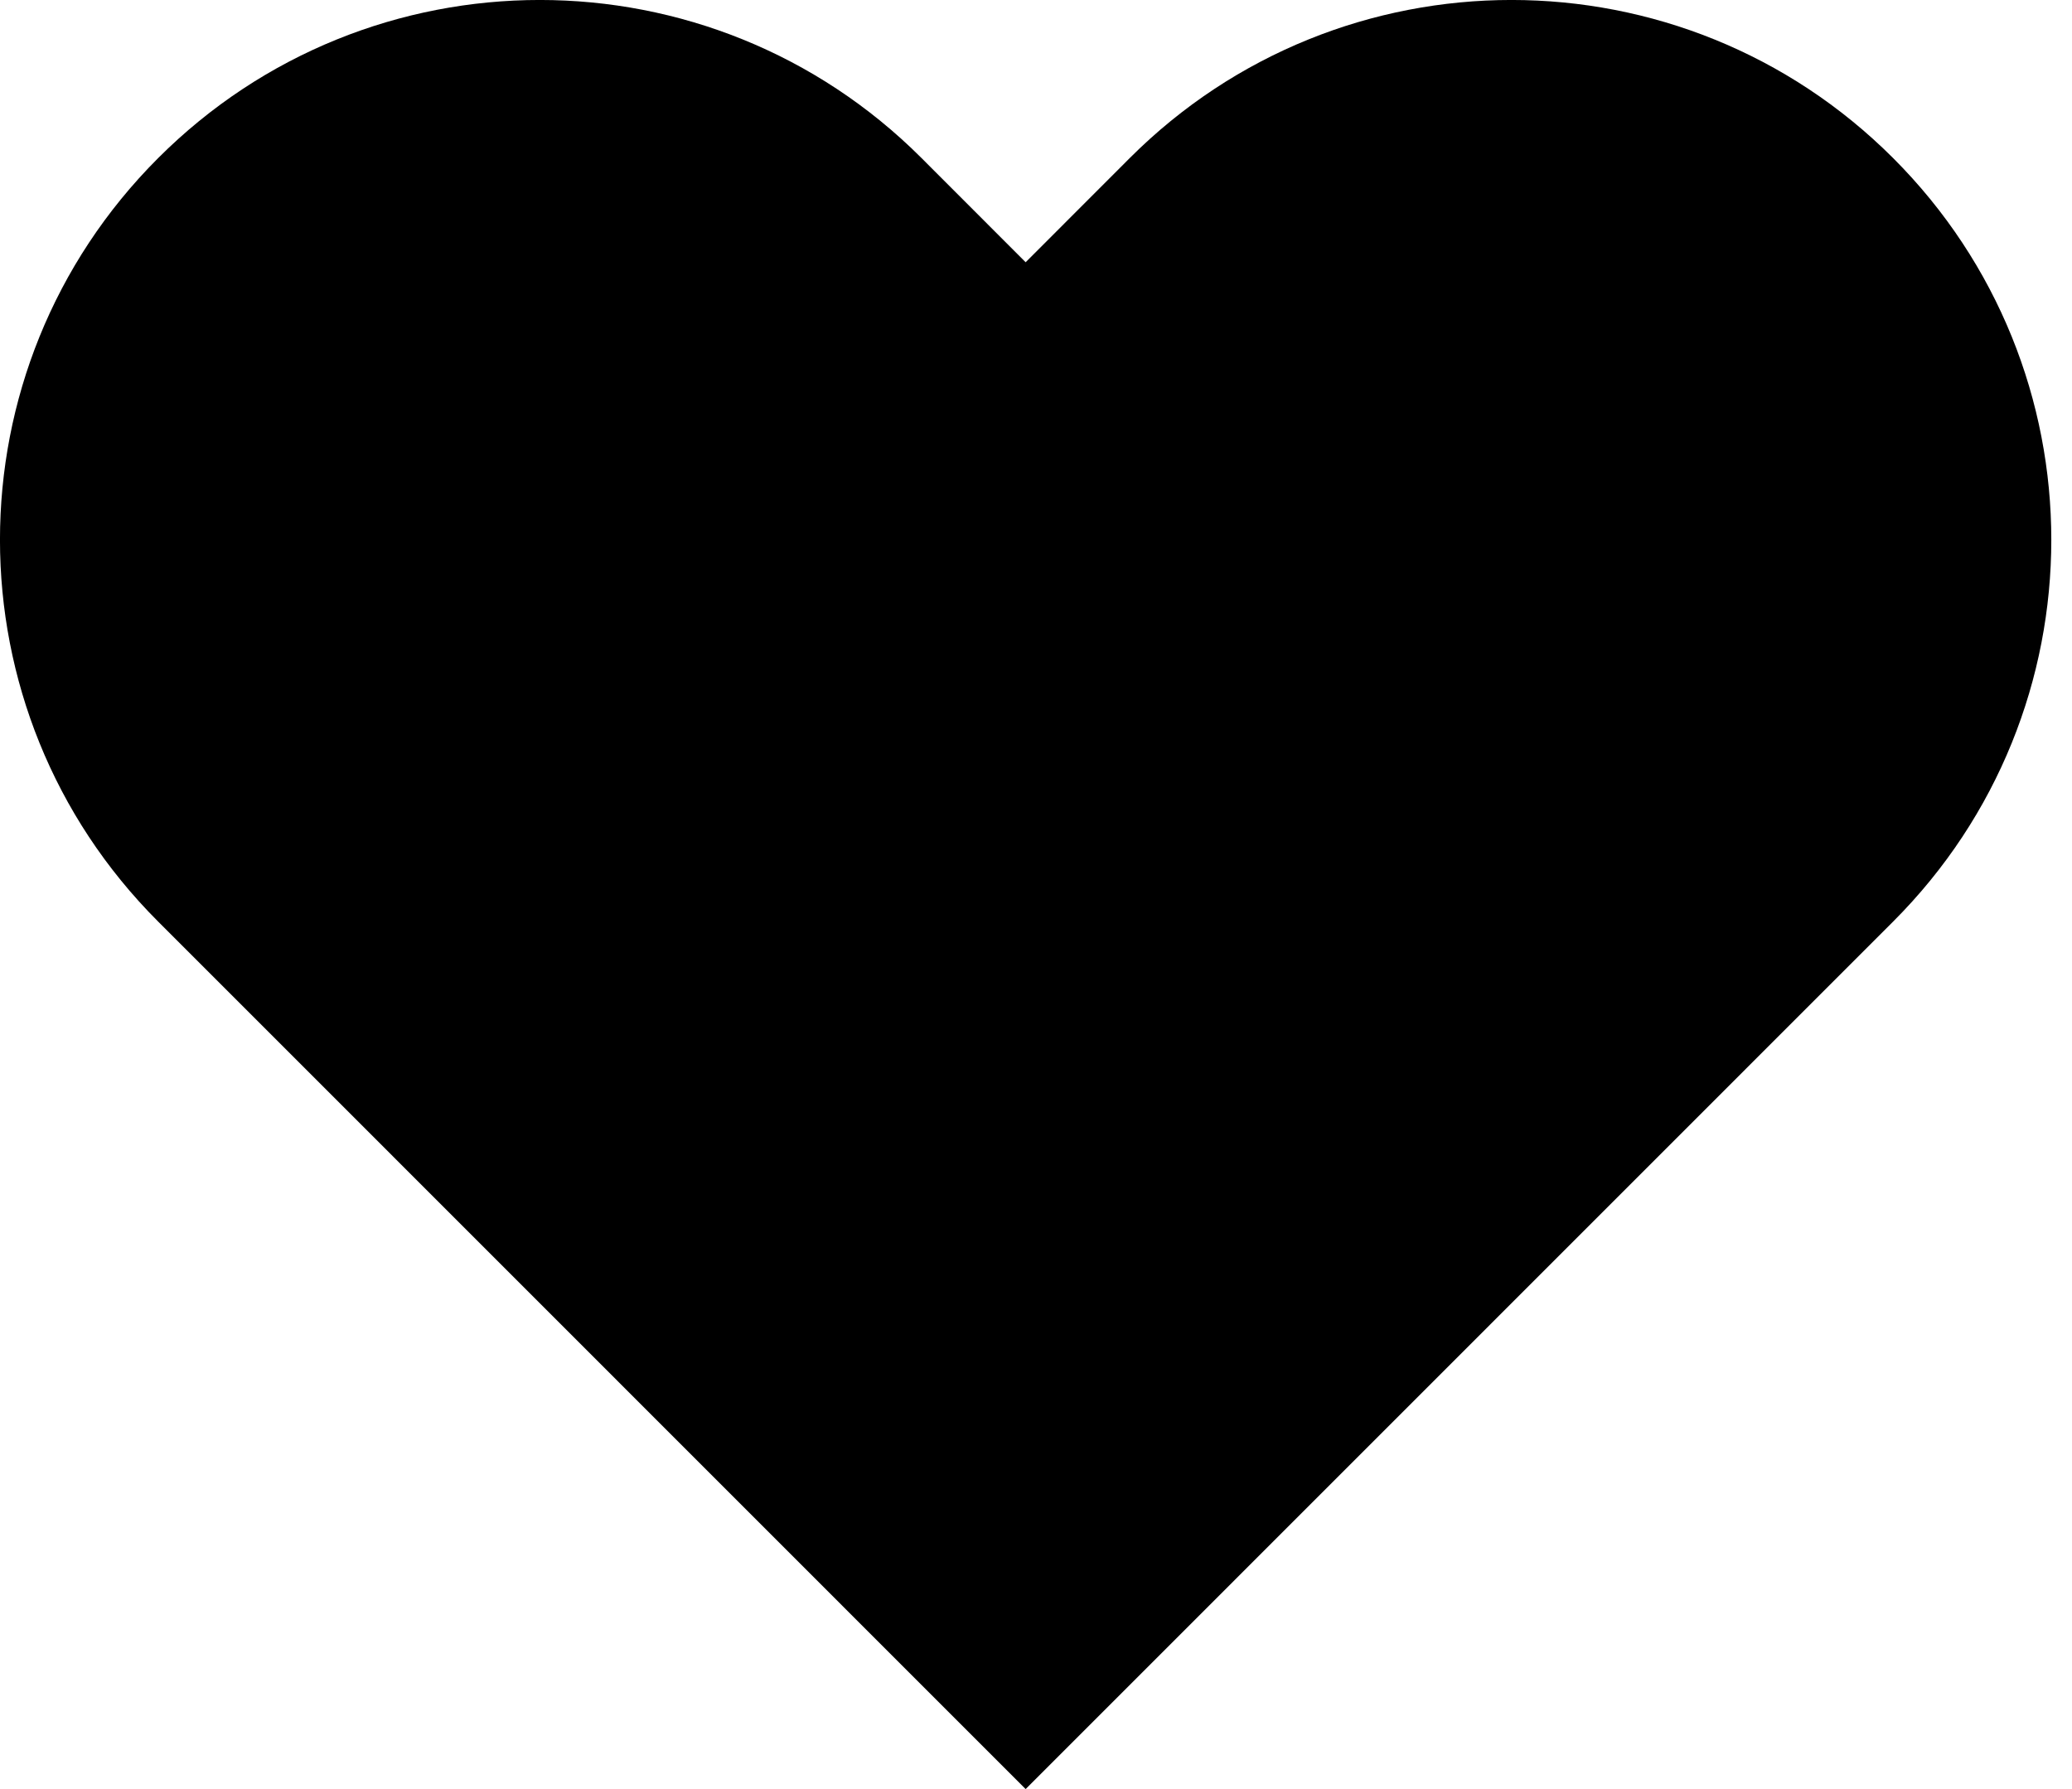 <svg width="22" height="19" viewBox="0 0 22 19" fill="none" xmlns="http://www.w3.org/2000/svg">
  <path fill-rule="evenodd" clip-rule="evenodd" d="M1.679 1.679C-0.56 3.918 -0.56 7.548 1.679 9.787L2.784 10.892L10.89 19L10.89 19L20.101 9.787C22.34 7.548 22.34 3.918 20.101 1.679C17.863 -0.56 14.234 -0.56 11.995 1.679L10.89 2.785L9.785 1.679C7.546 -0.56 3.917 -0.56 1.679 1.679Z" fill="black"/>
</svg>
